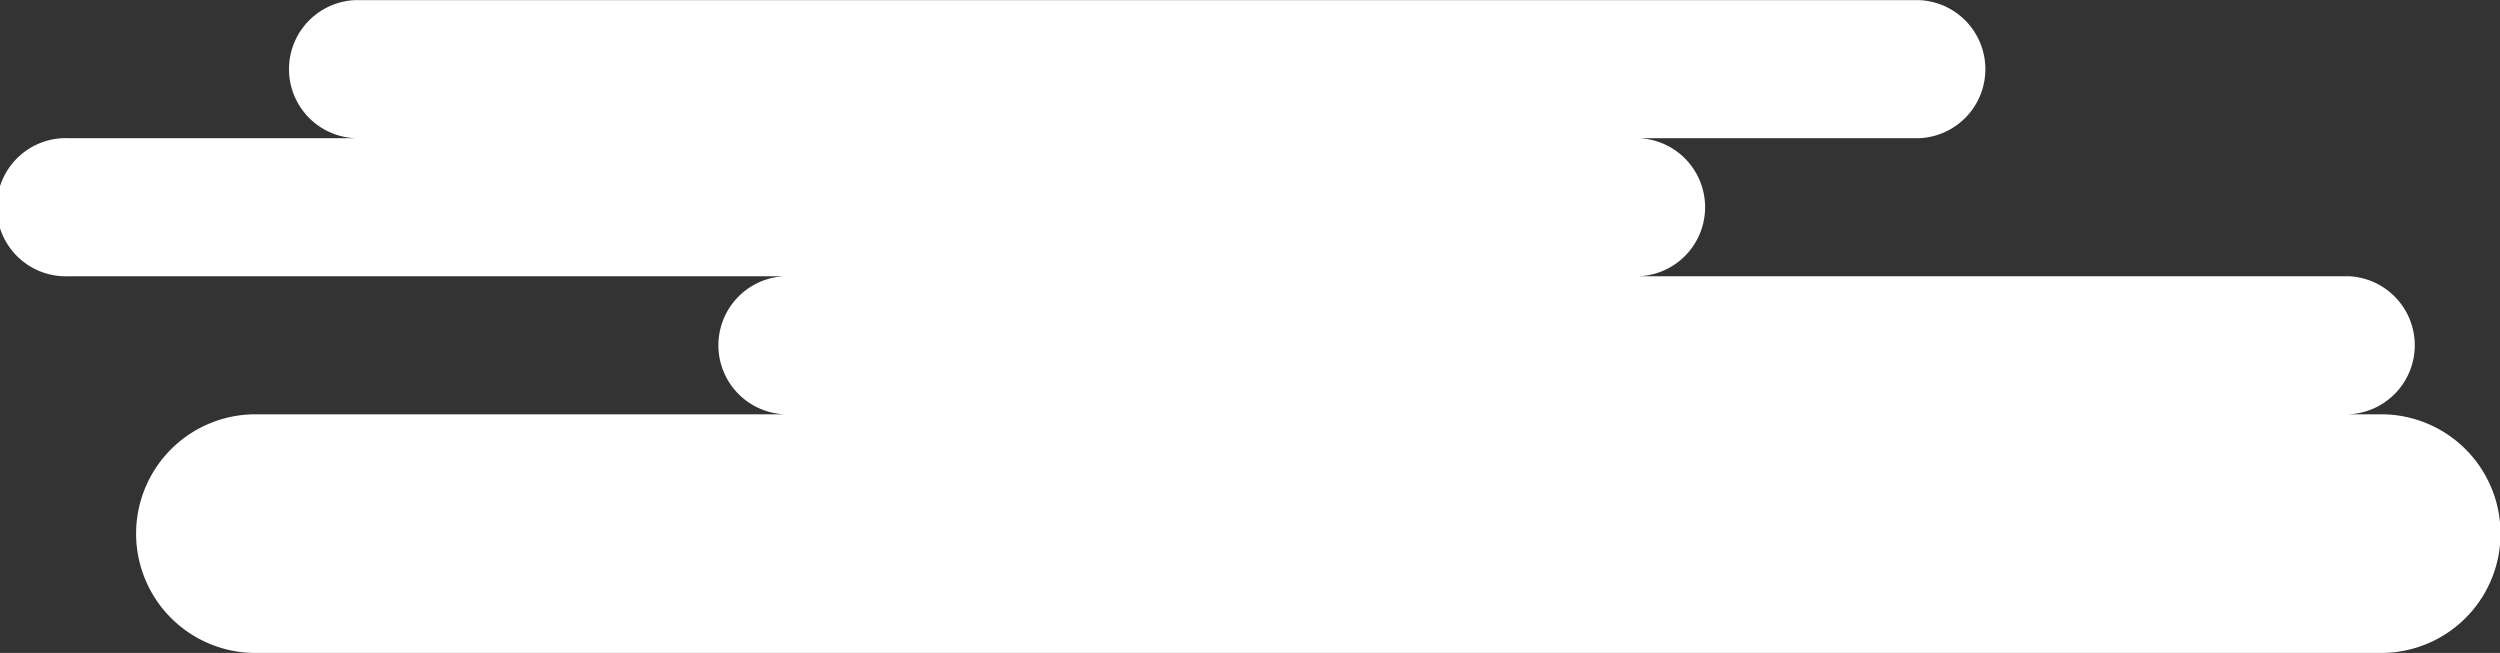 <svg xmlns="http://www.w3.org/2000/svg" viewBox="0 0 192.13 50.18"><rect x="0" y="0" width="192.13" height="50.18" fill="#333333" stroke="none"/><defs><style>.cls-1{fill:#fff;}</style></defs><title>Asset 12</title><g id="Layer_2" data-name="Layer 2"><g id="Layer_1-2" data-name="Layer 1"><path class="cls-1" d="M183,31.84h-2.5a5.31,5.31,0,0,0,0-10.61h-55a5.31,5.31,0,1,0,0-10.61h22a5.31,5.31,0,0,0,0-10.61H27.29a5.31,5.31,0,0,0,0,10.61h-22a5.31,5.31,0,1,0,0,10.61h55a5.31,5.31,0,0,0,0,10.61H19.63a9.17,9.17,0,0,0,0,18.34H183a9.17,9.17,0,1,0,0-18.34Z"/></g></g></svg>
